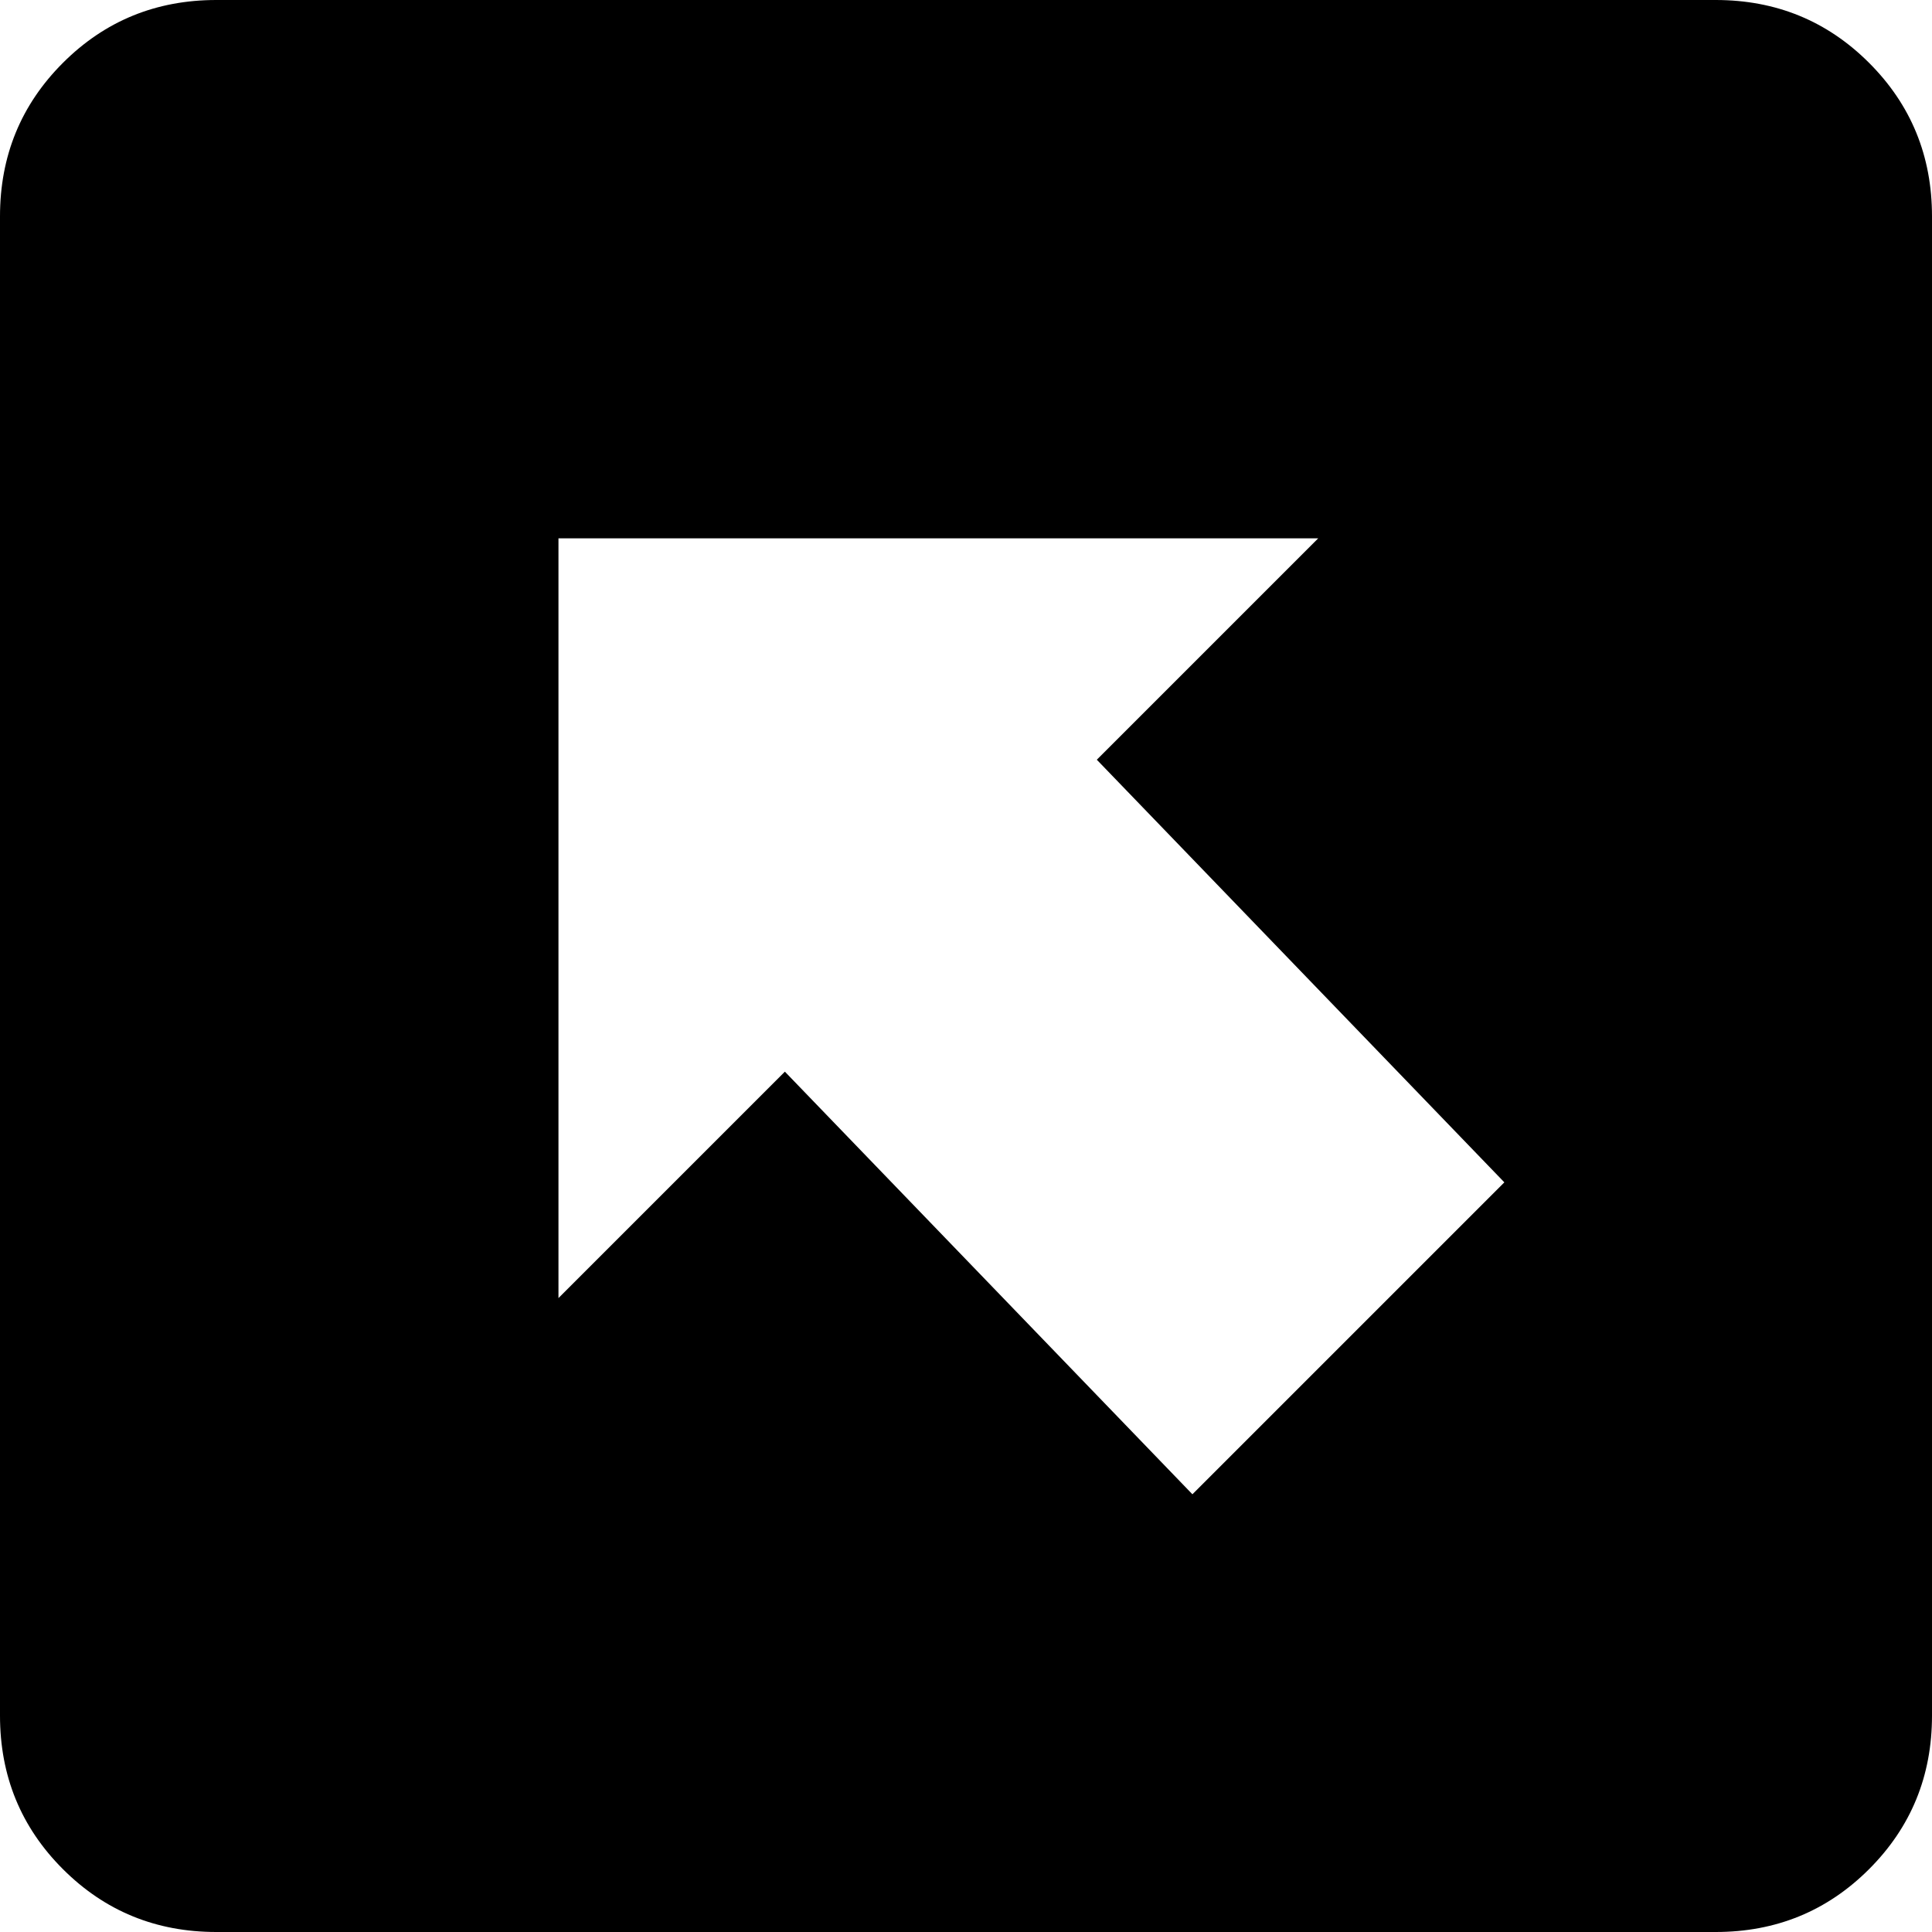 <svg xmlns="http://www.w3.org/2000/svg" viewBox="64 0 384 384">
      <g transform="scale(1 -1) translate(0 -384)">
        <path d="M107 384H405Q423 384 435.5 371.5Q448 359 448 341V43Q448 25 435.5 12.5Q423 0 405 0H107Q89 0 76.5 12.5Q64 25 64 43V341Q64 359 76.5 371.5Q89 384 107 384ZM175 277V126L220 171L301 87L363 149L282 233L326 277Z" />
      </g>
    </svg>